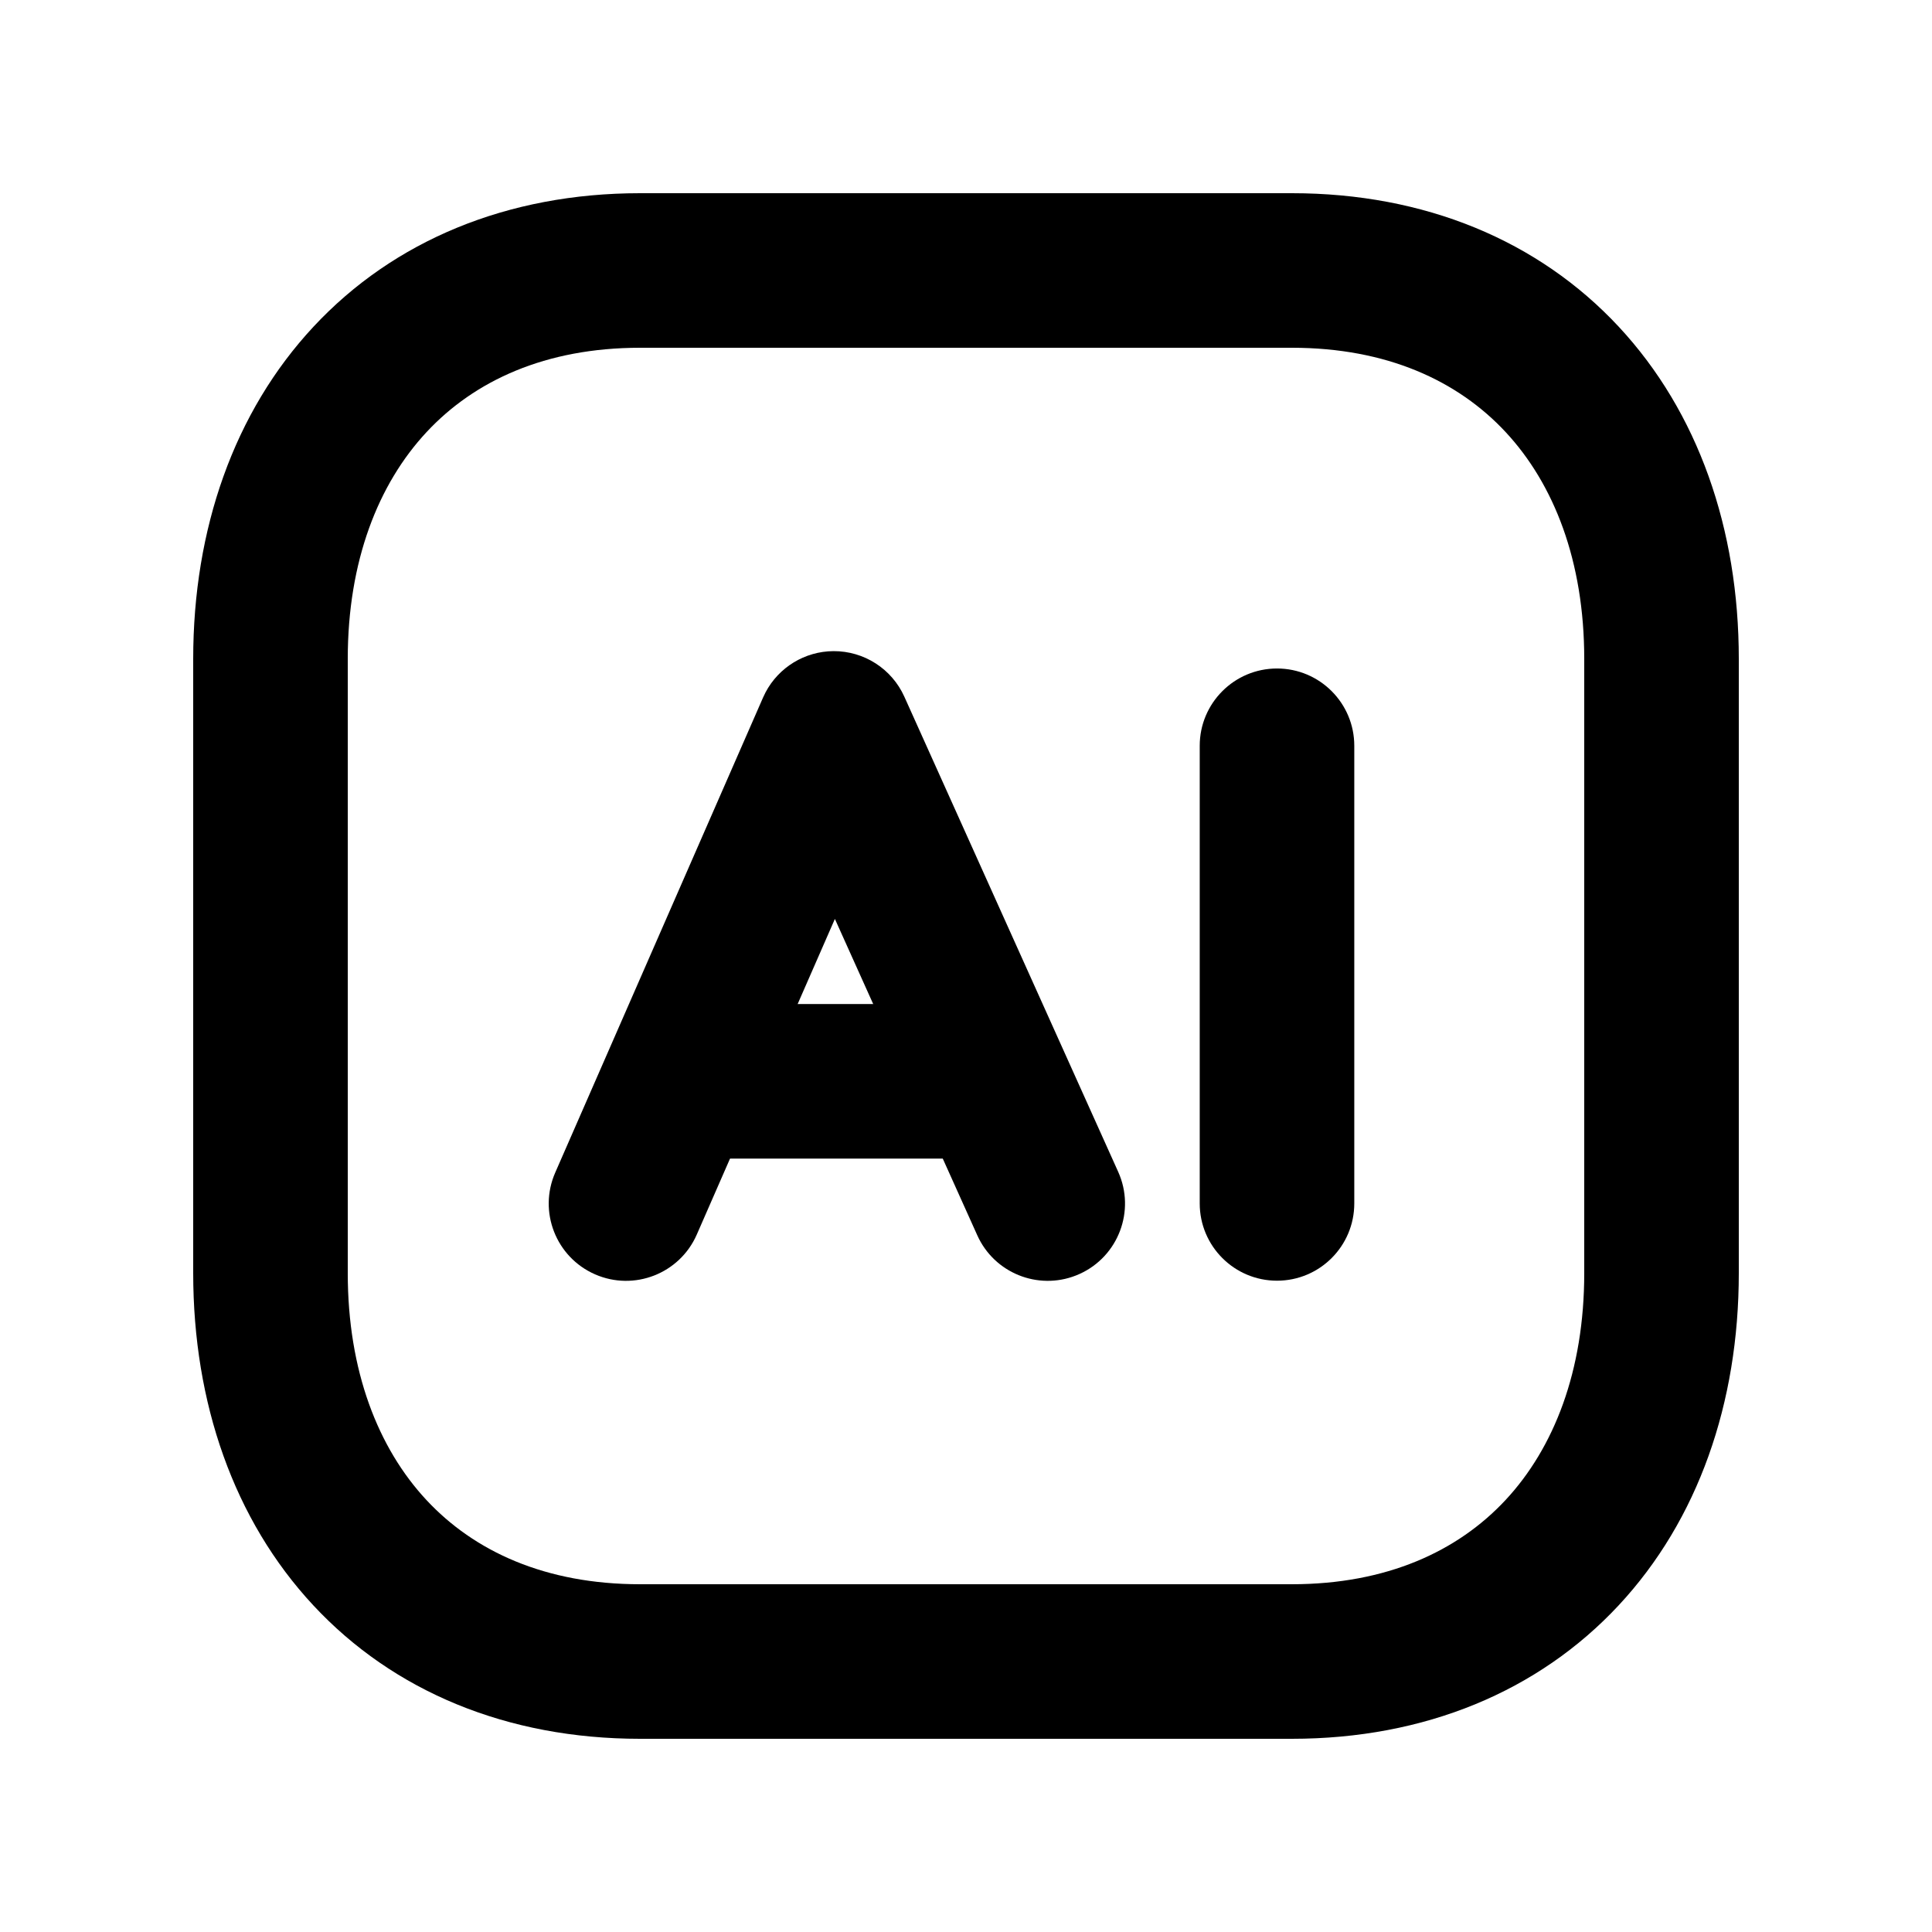 <svg width="80" height="80" viewBox="0 0 80 80" fill="none" xmlns="http://www.w3.org/2000/svg">
<path d="M65.6 27.284C65.6 23.233 64.345 20.039 62.343 17.889C60.364 15.764 57.42 14.4 53.494 14.4H26.503C22.593 14.4 19.647 15.762 17.665 17.89C15.659 20.042 14.4 23.237 14.4 27.284V52.716C14.4 56.767 15.655 59.961 17.656 62.111C19.634 64.236 22.577 65.6 26.503 65.6H53.491C57.419 65.6 60.364 64.236 62.343 62.111C64.345 59.961 65.6 56.767 65.6 52.716V27.284ZM72 52.716C72 58.089 70.319 62.937 67.026 66.473C63.709 70.034 58.999 72 53.491 72H26.503C20.995 72 16.287 70.034 12.972 66.472C9.681 62.936 8 58.088 8 52.716V27.284C8 21.908 9.689 17.06 12.983 13.526C16.3 9.967 21.008 8 26.503 8H53.494C59.001 8 63.711 9.966 67.027 13.527C70.319 17.063 72 21.911 72 27.284V52.716Z" fill="black"/>
<path d="M34.513 26.962C35.778 26.956 36.928 27.695 37.447 28.849L46.302 48.523C47.027 50.134 46.309 52.029 44.698 52.754C43.137 53.457 41.309 52.805 40.538 51.298L40.467 51.15L34.571 38.051L28.853 51.119C28.145 52.738 26.259 53.476 24.64 52.768C23.02 52.059 22.282 50.173 22.991 48.554L31.598 28.88L31.7 28.668C32.248 27.63 33.326 26.969 34.513 26.962Z" fill="black"/>
<path d="M41.078 41.575V47.975H28.228V41.575H41.078Z" fill="black"/>
<path d="M49.678 49.831V30.881C49.678 29.114 51.111 27.681 52.878 27.681C54.645 27.681 56.078 29.114 56.078 30.881V49.831C56.078 51.599 54.645 53.031 52.878 53.031C51.111 53.031 49.678 51.599 49.678 49.831Z" fill="black"/>
</svg>
